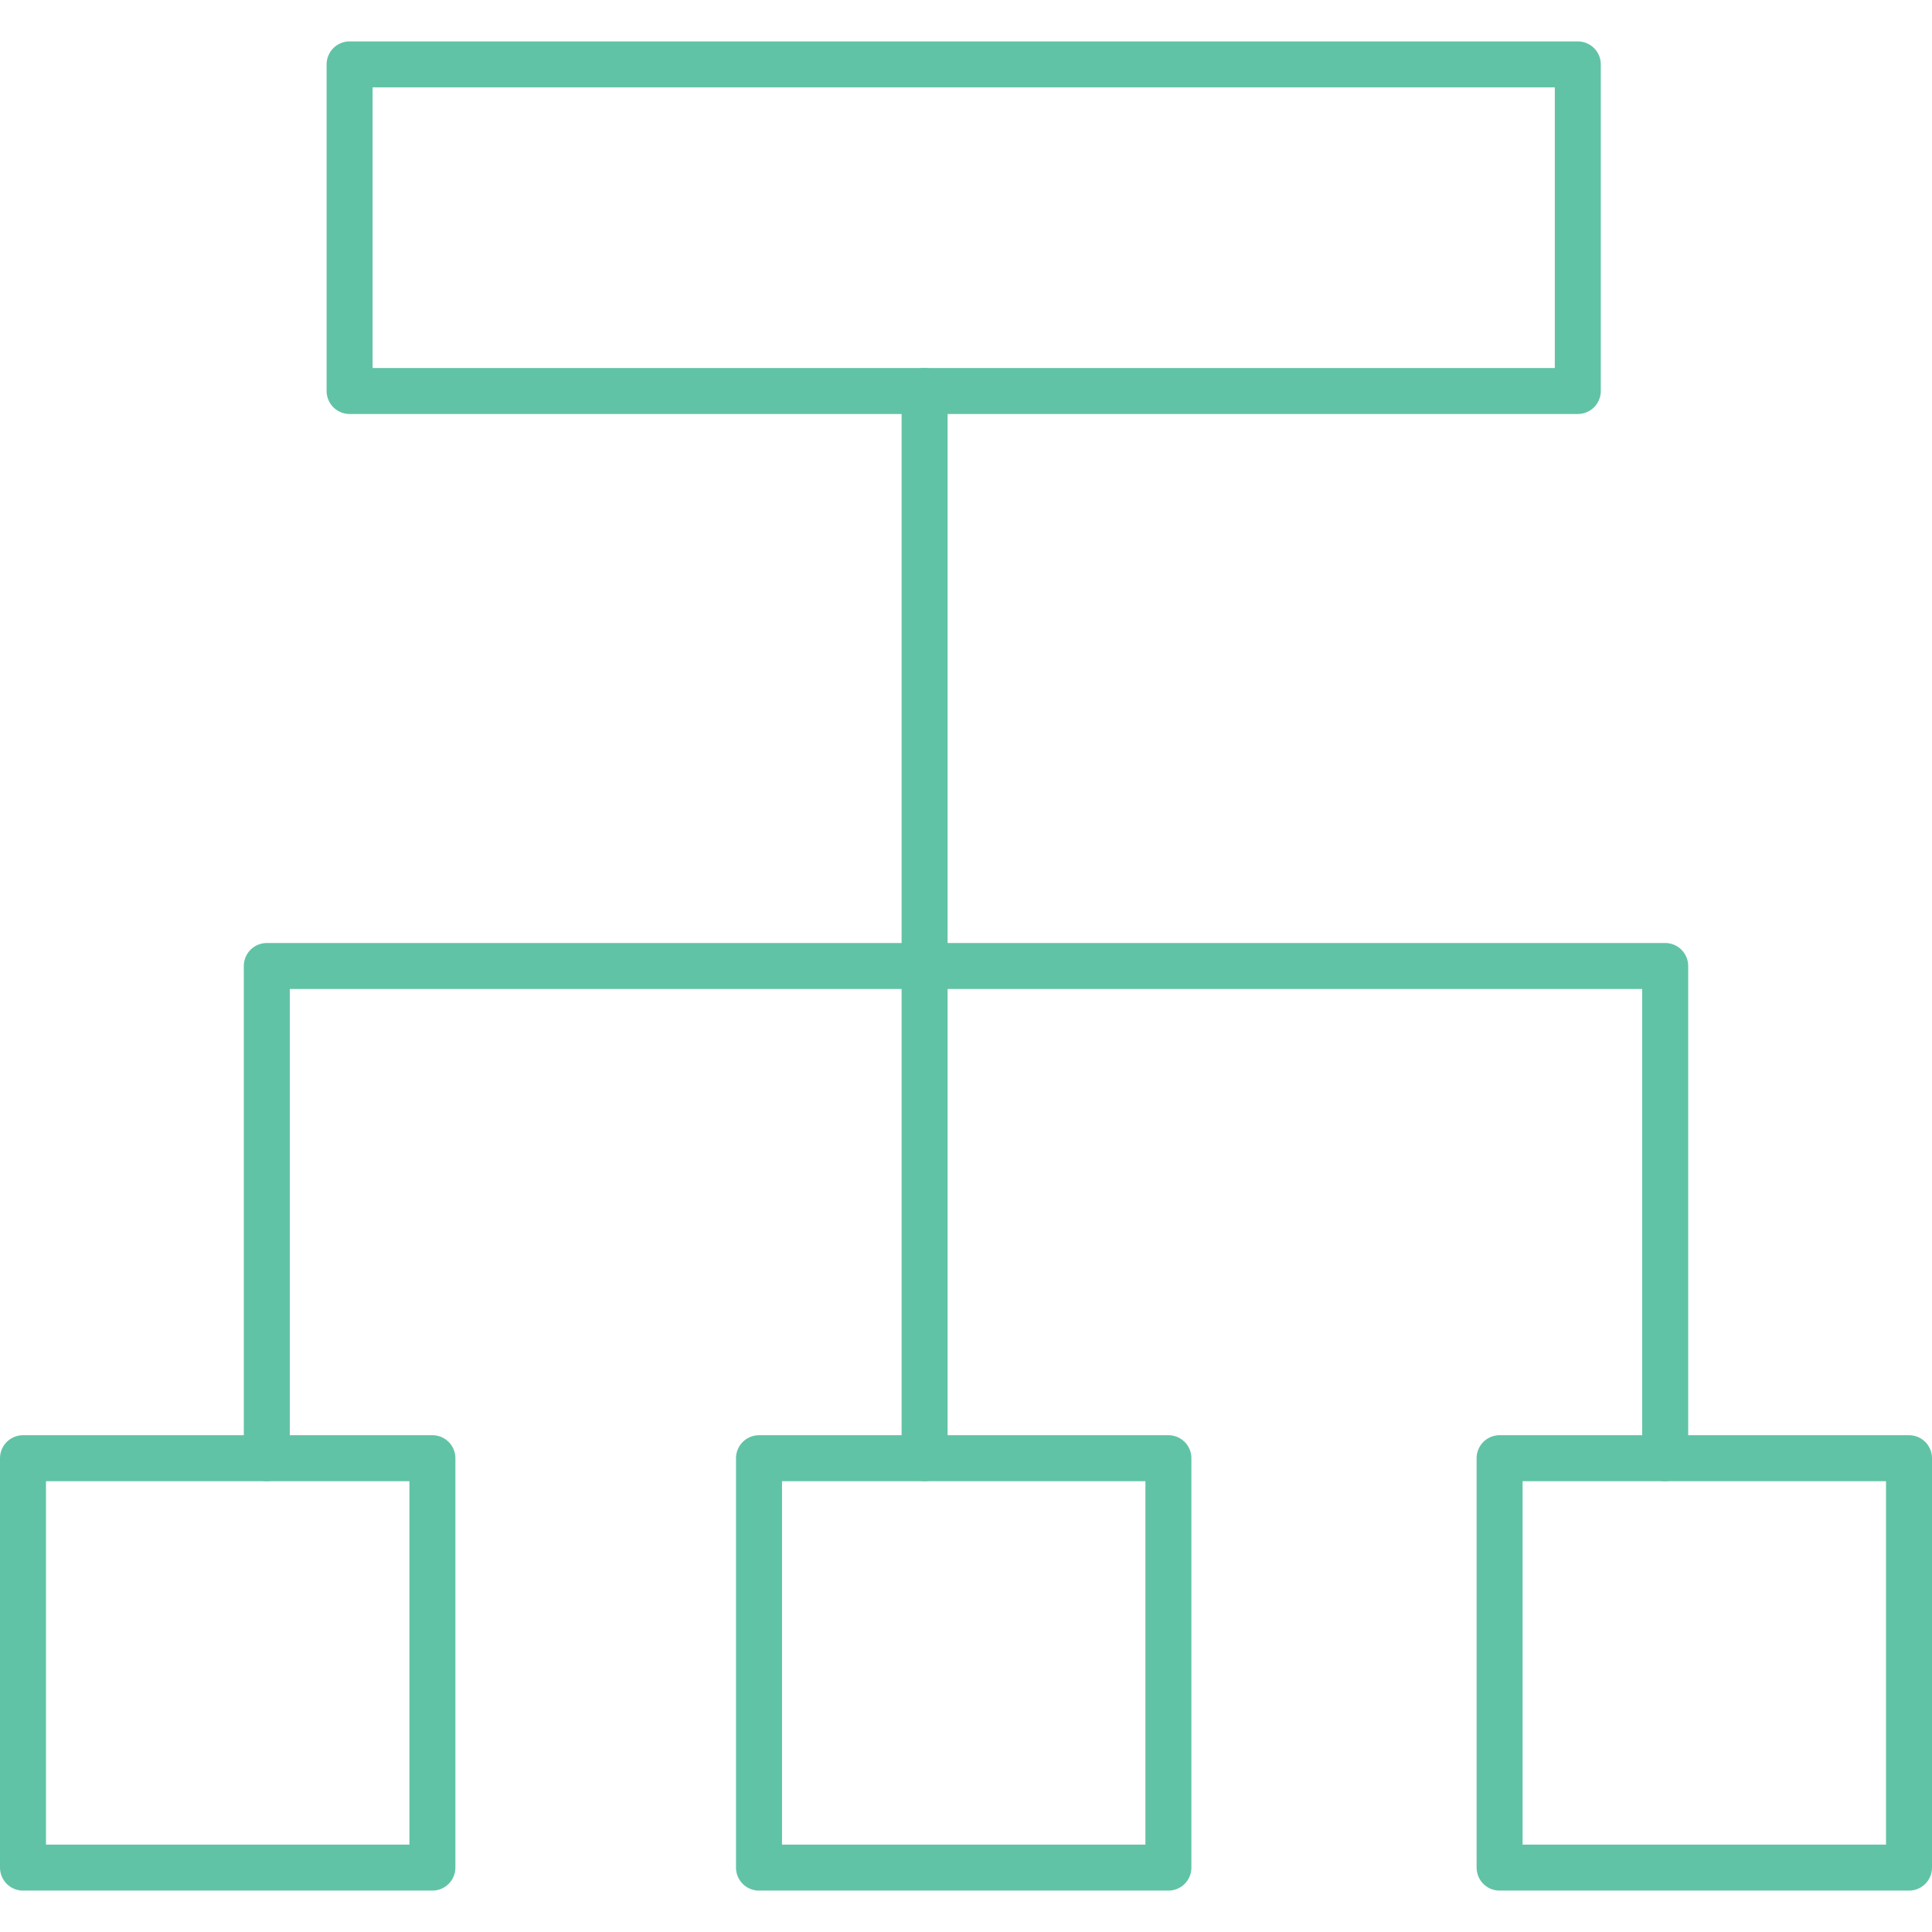 <svg version="1.1" xmlns="http://www.w3.org/2000/svg" xmlns:xlink="http://www.w3.org/1999/xlink" viewBox="0 0 42 42">
	<g>
		<line fill="none" stroke="#61C3A5" stroke-linecap="round" stroke-linejoin="round" stroke-miterlimit="10" x1="20.1" y1="8.5" x2="20.1" y2="31.7"/>
		<rect x="7.6" y="1.4" fill="none" stroke="#61C3A5" stroke-linecap="round" stroke-linejoin="round" stroke-miterlimit="10" width="26.7" height="7.1"/>
		<rect x="16.5" y="31.7" fill="none" stroke="#61C3A5" stroke-linecap="round" stroke-linejoin="round" stroke-miterlimit="10" width="8.9" height="8.9"/>
		<rect x="0.5" y="31.7" fill="none" stroke="#61C3A5" stroke-linecap="round" stroke-linejoin="round" stroke-miterlimit="10" width="8.9" height="8.9"/>
		<rect x="32.6" y="31.7" fill="none" stroke="#61C3A5" stroke-linecap="round" stroke-linejoin="round" stroke-miterlimit="10" width="8.9" height="8.9"/>
		<polyline fill="none" stroke="#61C3A5" stroke-linecap="round" stroke-linejoin="round" stroke-miterlimit="10" points="36.2,31.7 36.2,21 5.8,21 5.8,31.7 	"/>
	</g>
</svg>
